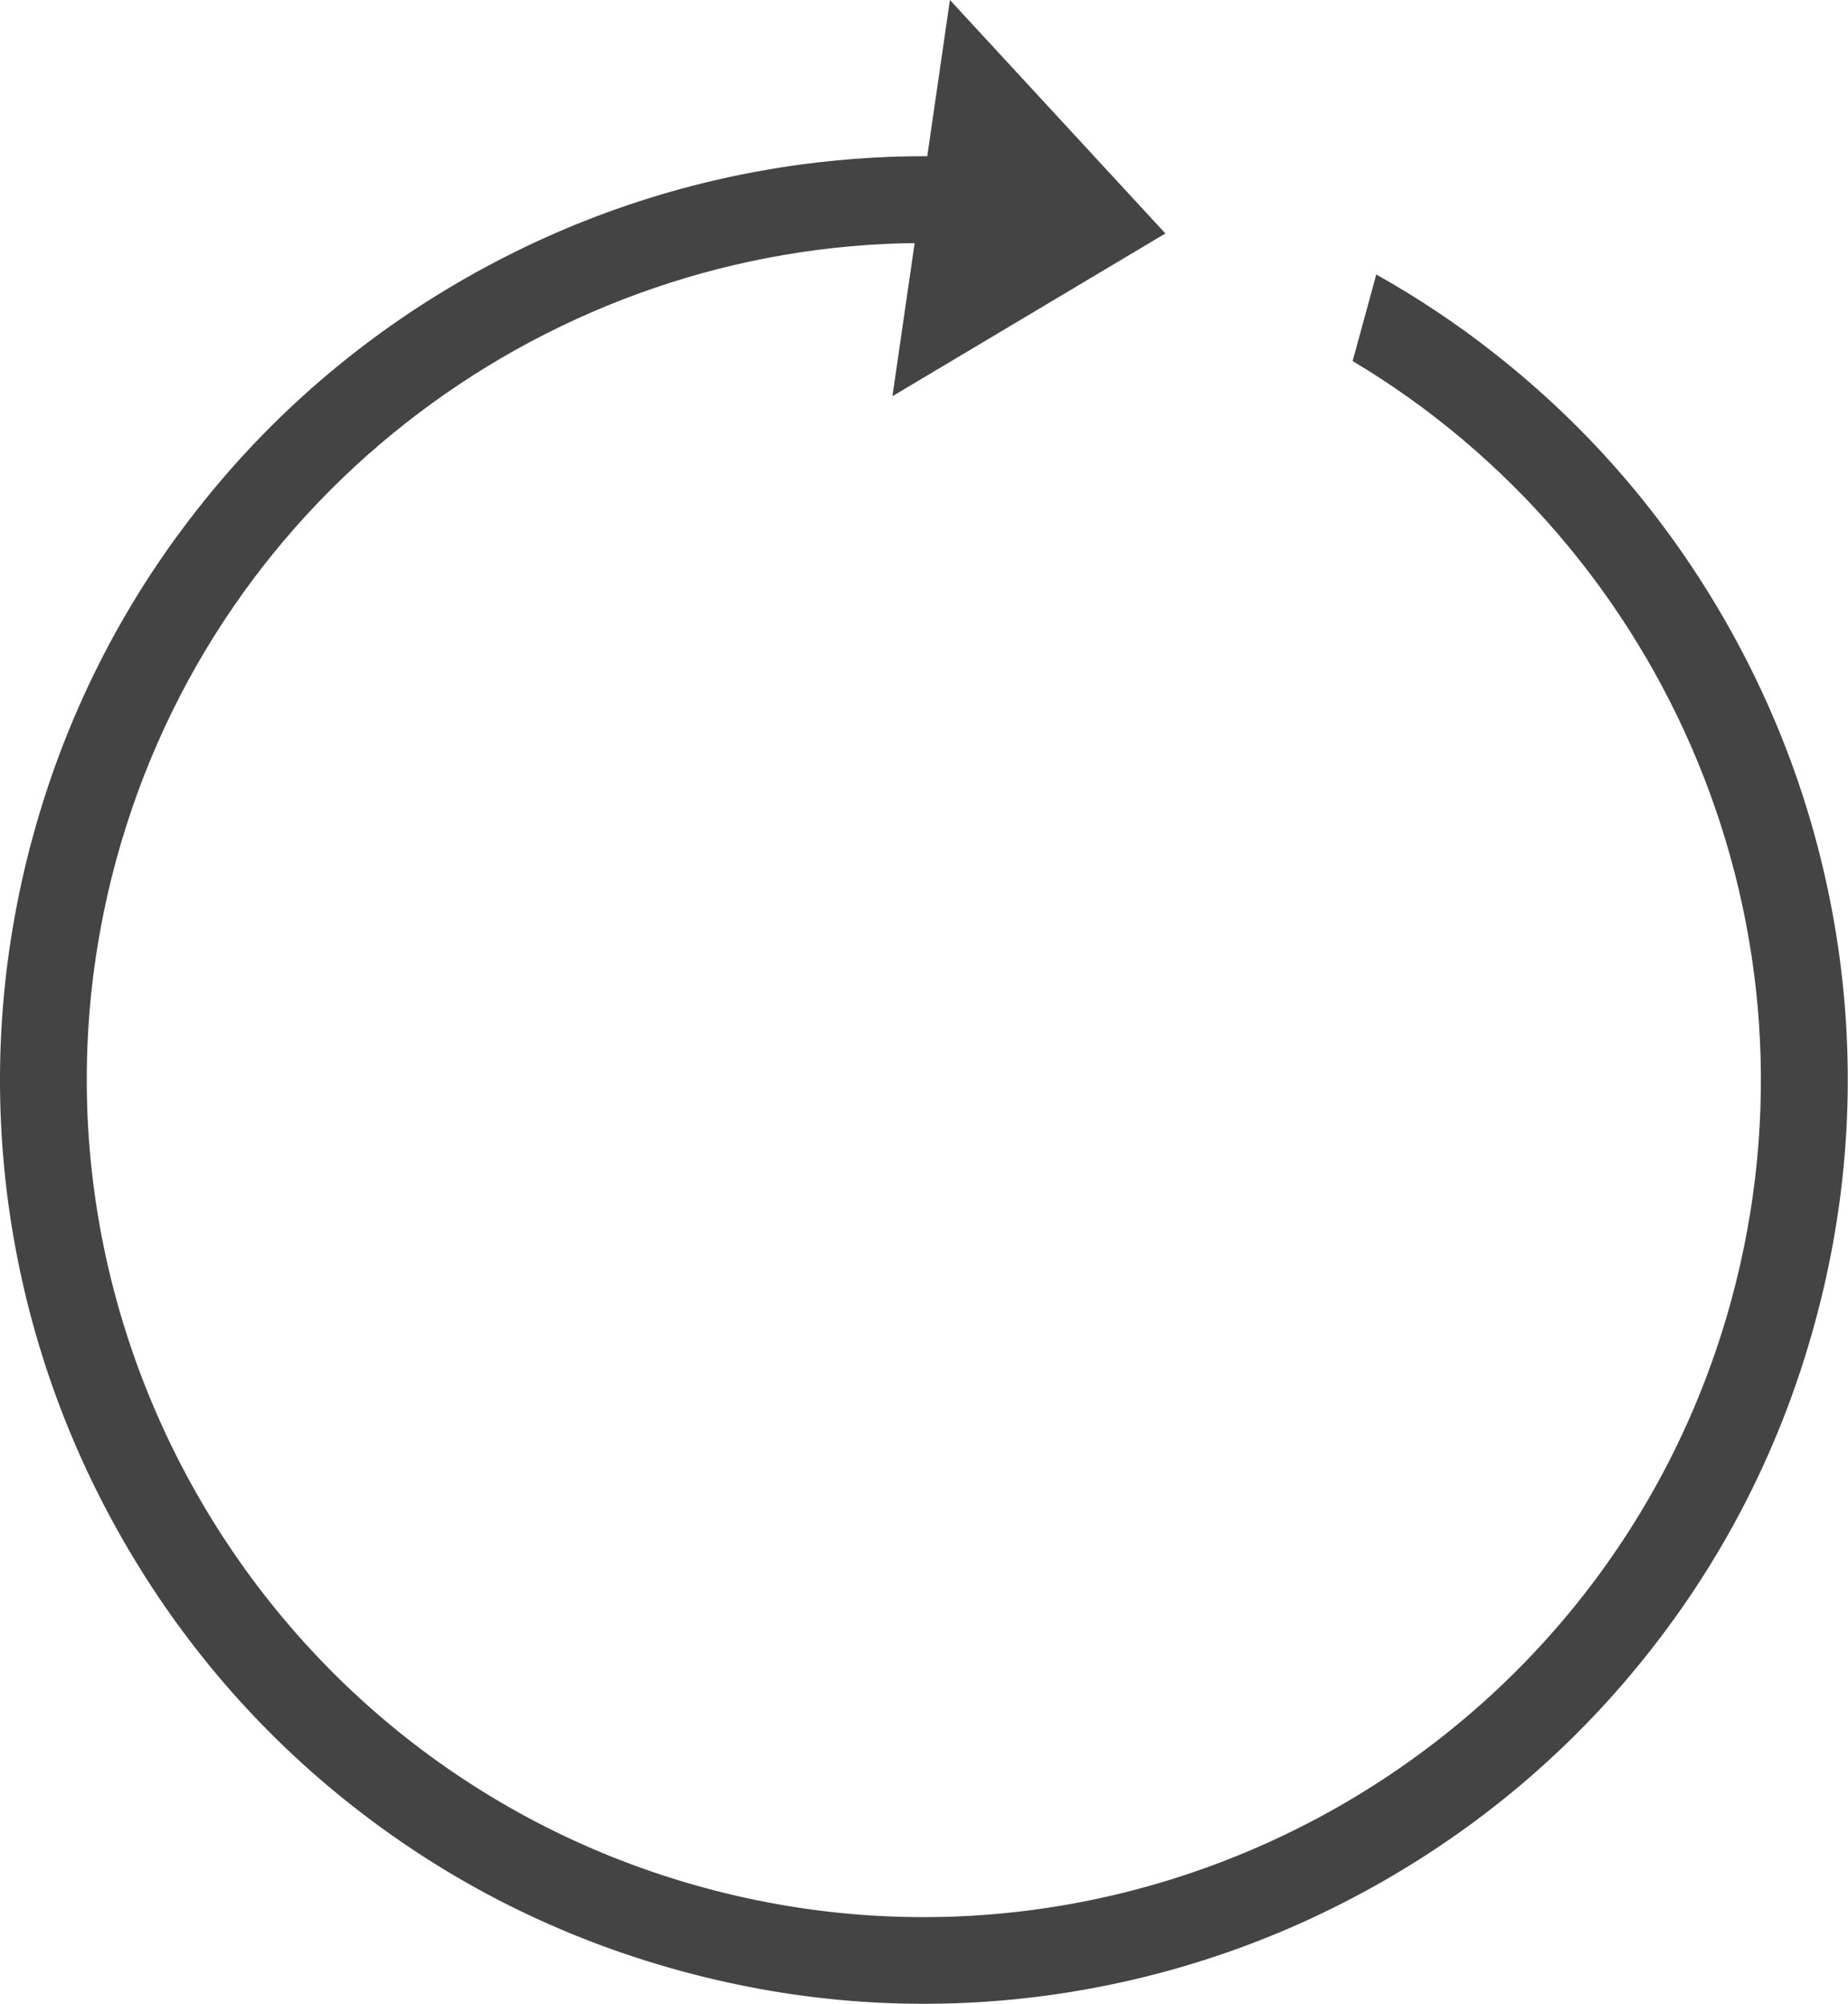 <?xml version="1.0" encoding="UTF-8"?>
<svg id="Layer_1" data-name="Layer 1" xmlns="http://www.w3.org/2000/svg" viewBox="0 0 85.17 92.36">
  <defs>
    <style>
      .cls-1 {
        fill: #444;
      }
    </style>
  </defs>
  <path class="cls-1" d="M16.27,83.25c-4.33-3.4-7.91-7.56-10.65-12.36-2.74-4.8-4.5-10-5.24-15.45C-.38,49.78,0,44.11,1.51,38.57s4.07-10.63,7.59-15.1c3.4-4.33,7.56-7.91,12.36-10.65,4.8-2.74,10-4.5,15.46-5.24,2.19-.29,4.37-.42,6.56-.37l-1.09,3.99c-16.88,.09-32.37,11.35-37.03,28.42C-.23,60.14,11.9,81.39,32.42,86.99c20.52,5.6,41.77-6.54,47.37-27.06,4.66-17.07-2.95-34.64-17.45-43.29l1.09-3.99c1.9,1.07,3.73,2.28,5.46,3.65,4.33,3.4,7.91,7.56,10.65,12.36,2.74,4.8,4.5,10,5.24,15.45,.76,5.65,.38,11.32-1.14,16.87-1.51,5.54-4.07,10.63-7.59,15.1-3.4,4.33-7.56,7.91-12.36,10.65-4.8,2.74-10,4.5-15.46,5.24-5.65,.76-11.32,.38-16.87-1.14-5.54-1.51-10.63-4.07-15.1-7.59Z"/>
  <polygon class="cls-1" points="53.71 10.76 43.78 0 41.13 18.26 53.71 10.76"/>
</svg>